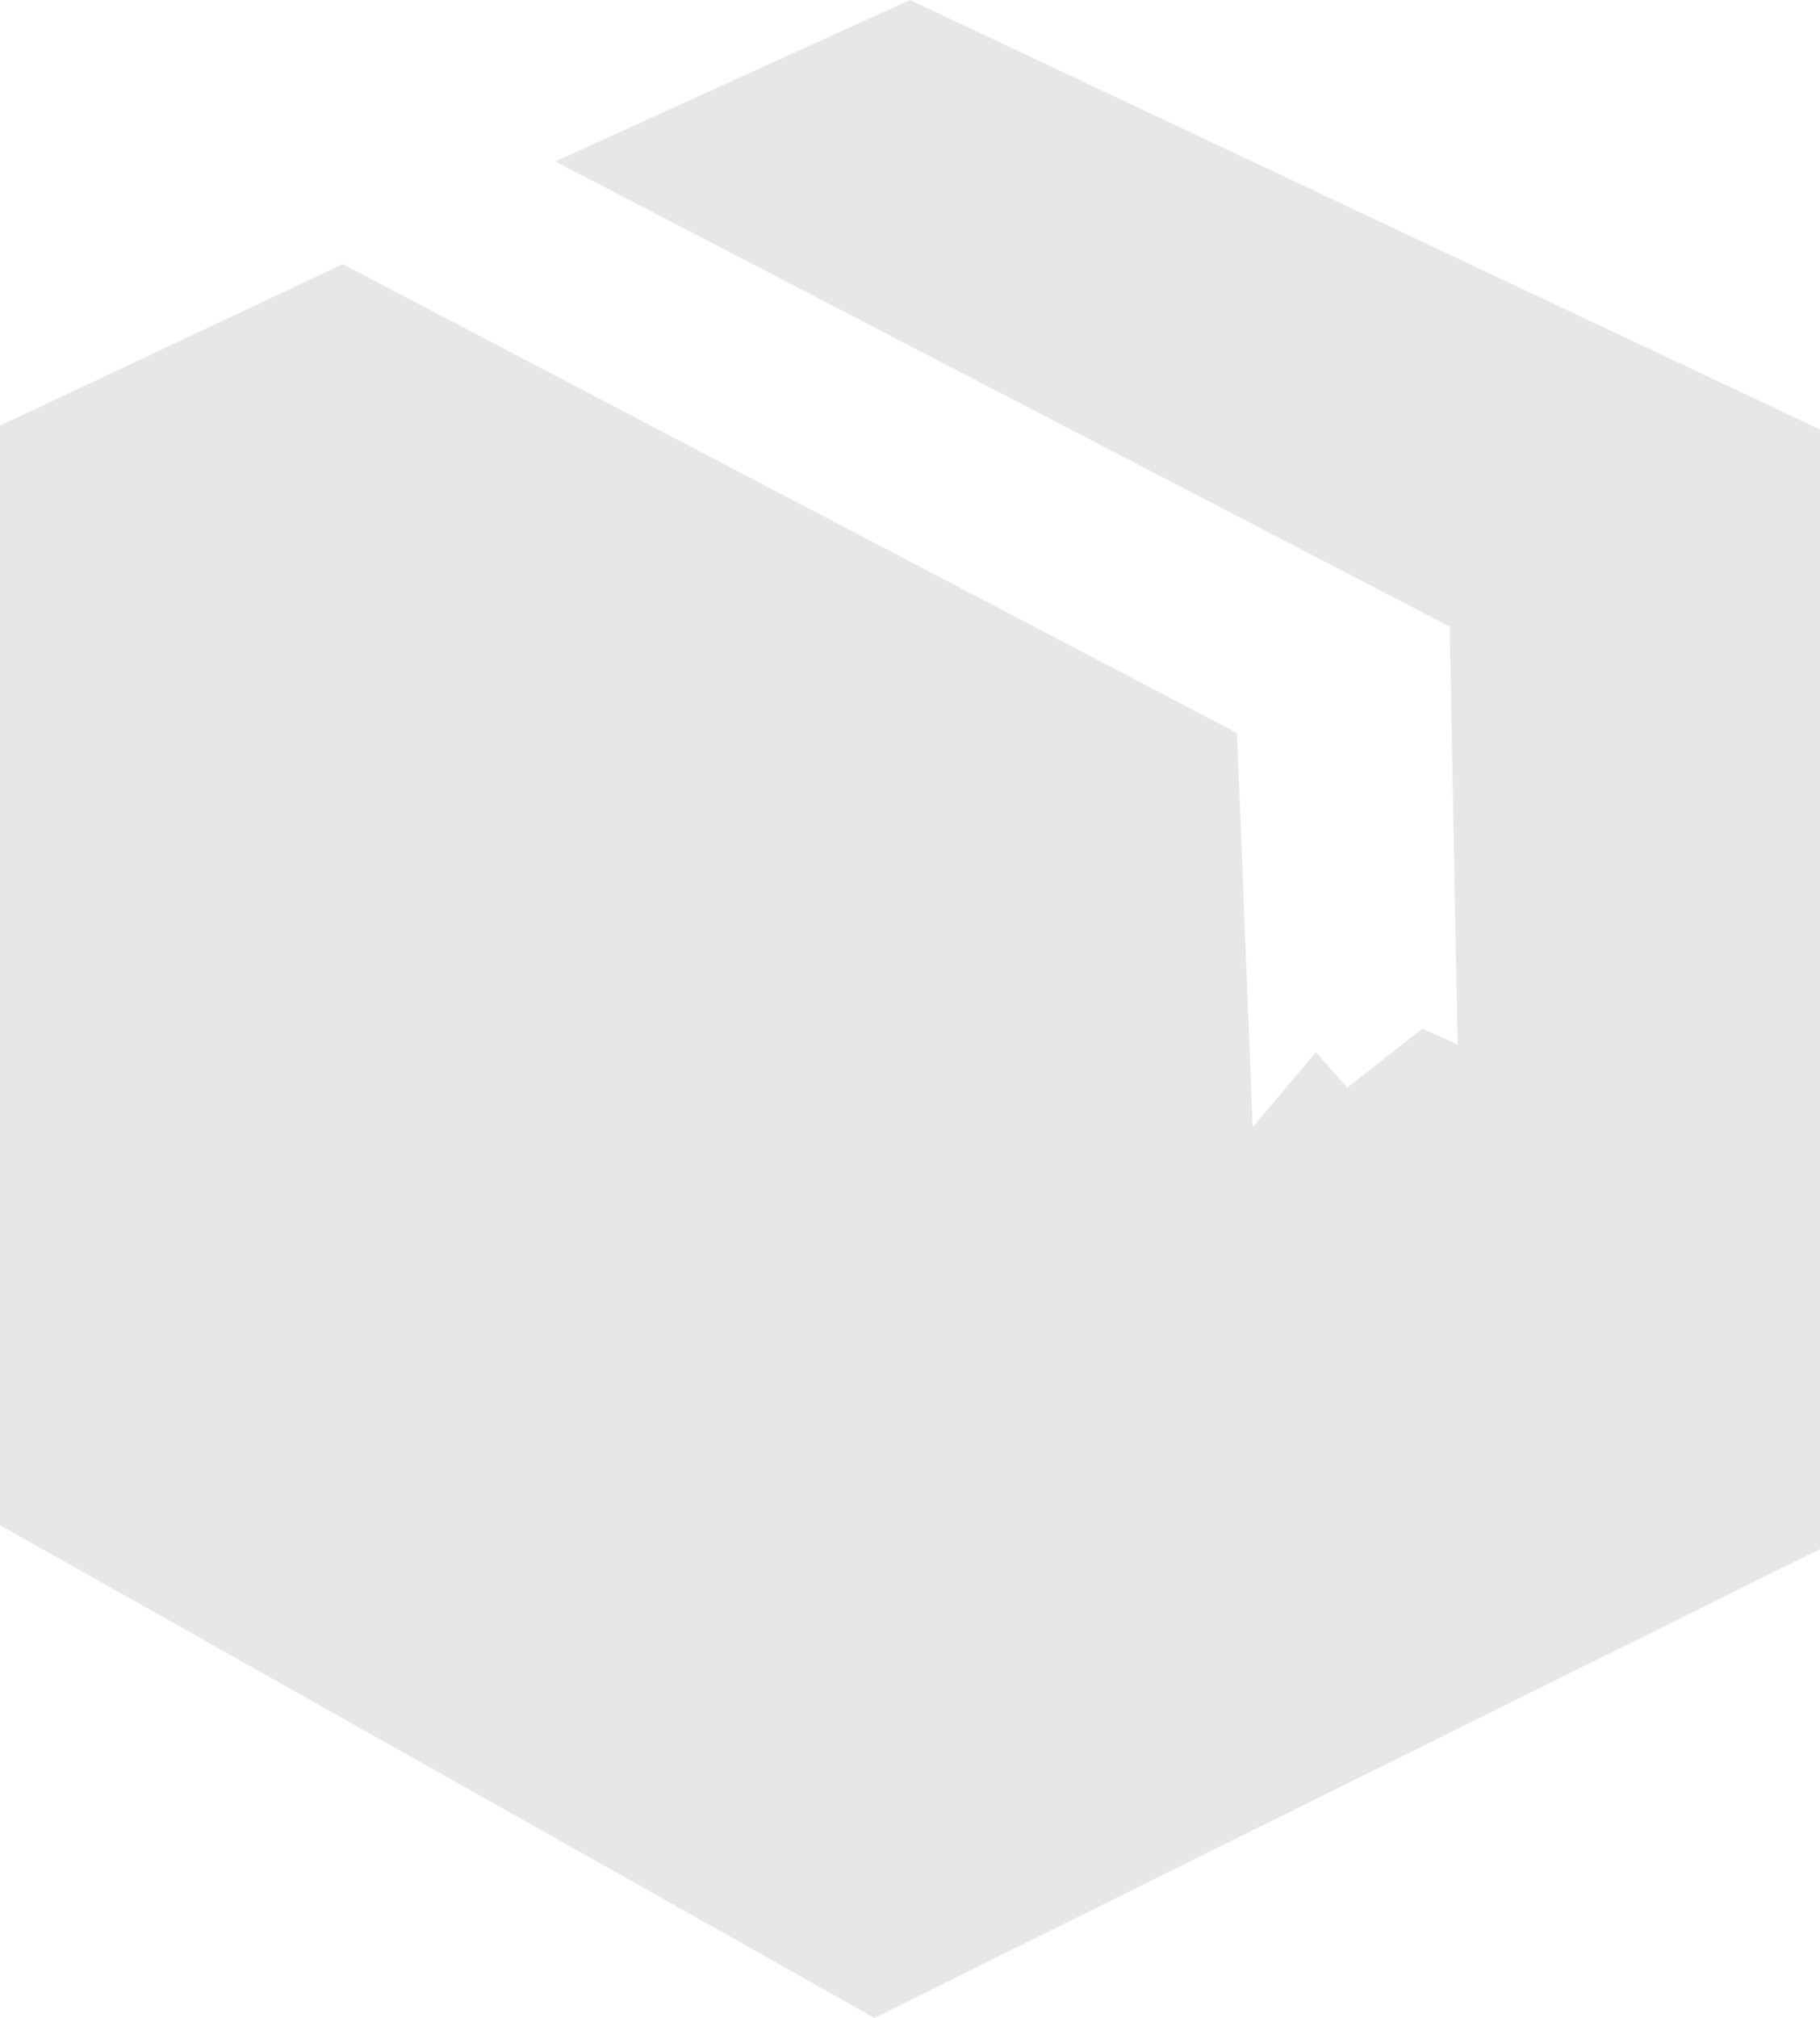 <svg xmlns="http://www.w3.org/2000/svg" width="54.367" height="60.258" viewBox="0 0 54.367 60.258">
  <path id="Path_1023" data-name="Path 1023" d="M27.186,0l-10.6,4.821L43.305,18.71l.236,12.478-1.055-.472-2.24,1.763-.939-1.054L37.42,33.659l-.467-11.77-26.714-14L0,12.71V45.545L26.122,60.257l28.246-14V12.825Z" transform="translate(0)" fill="#e7e7e7"/>
</svg>
